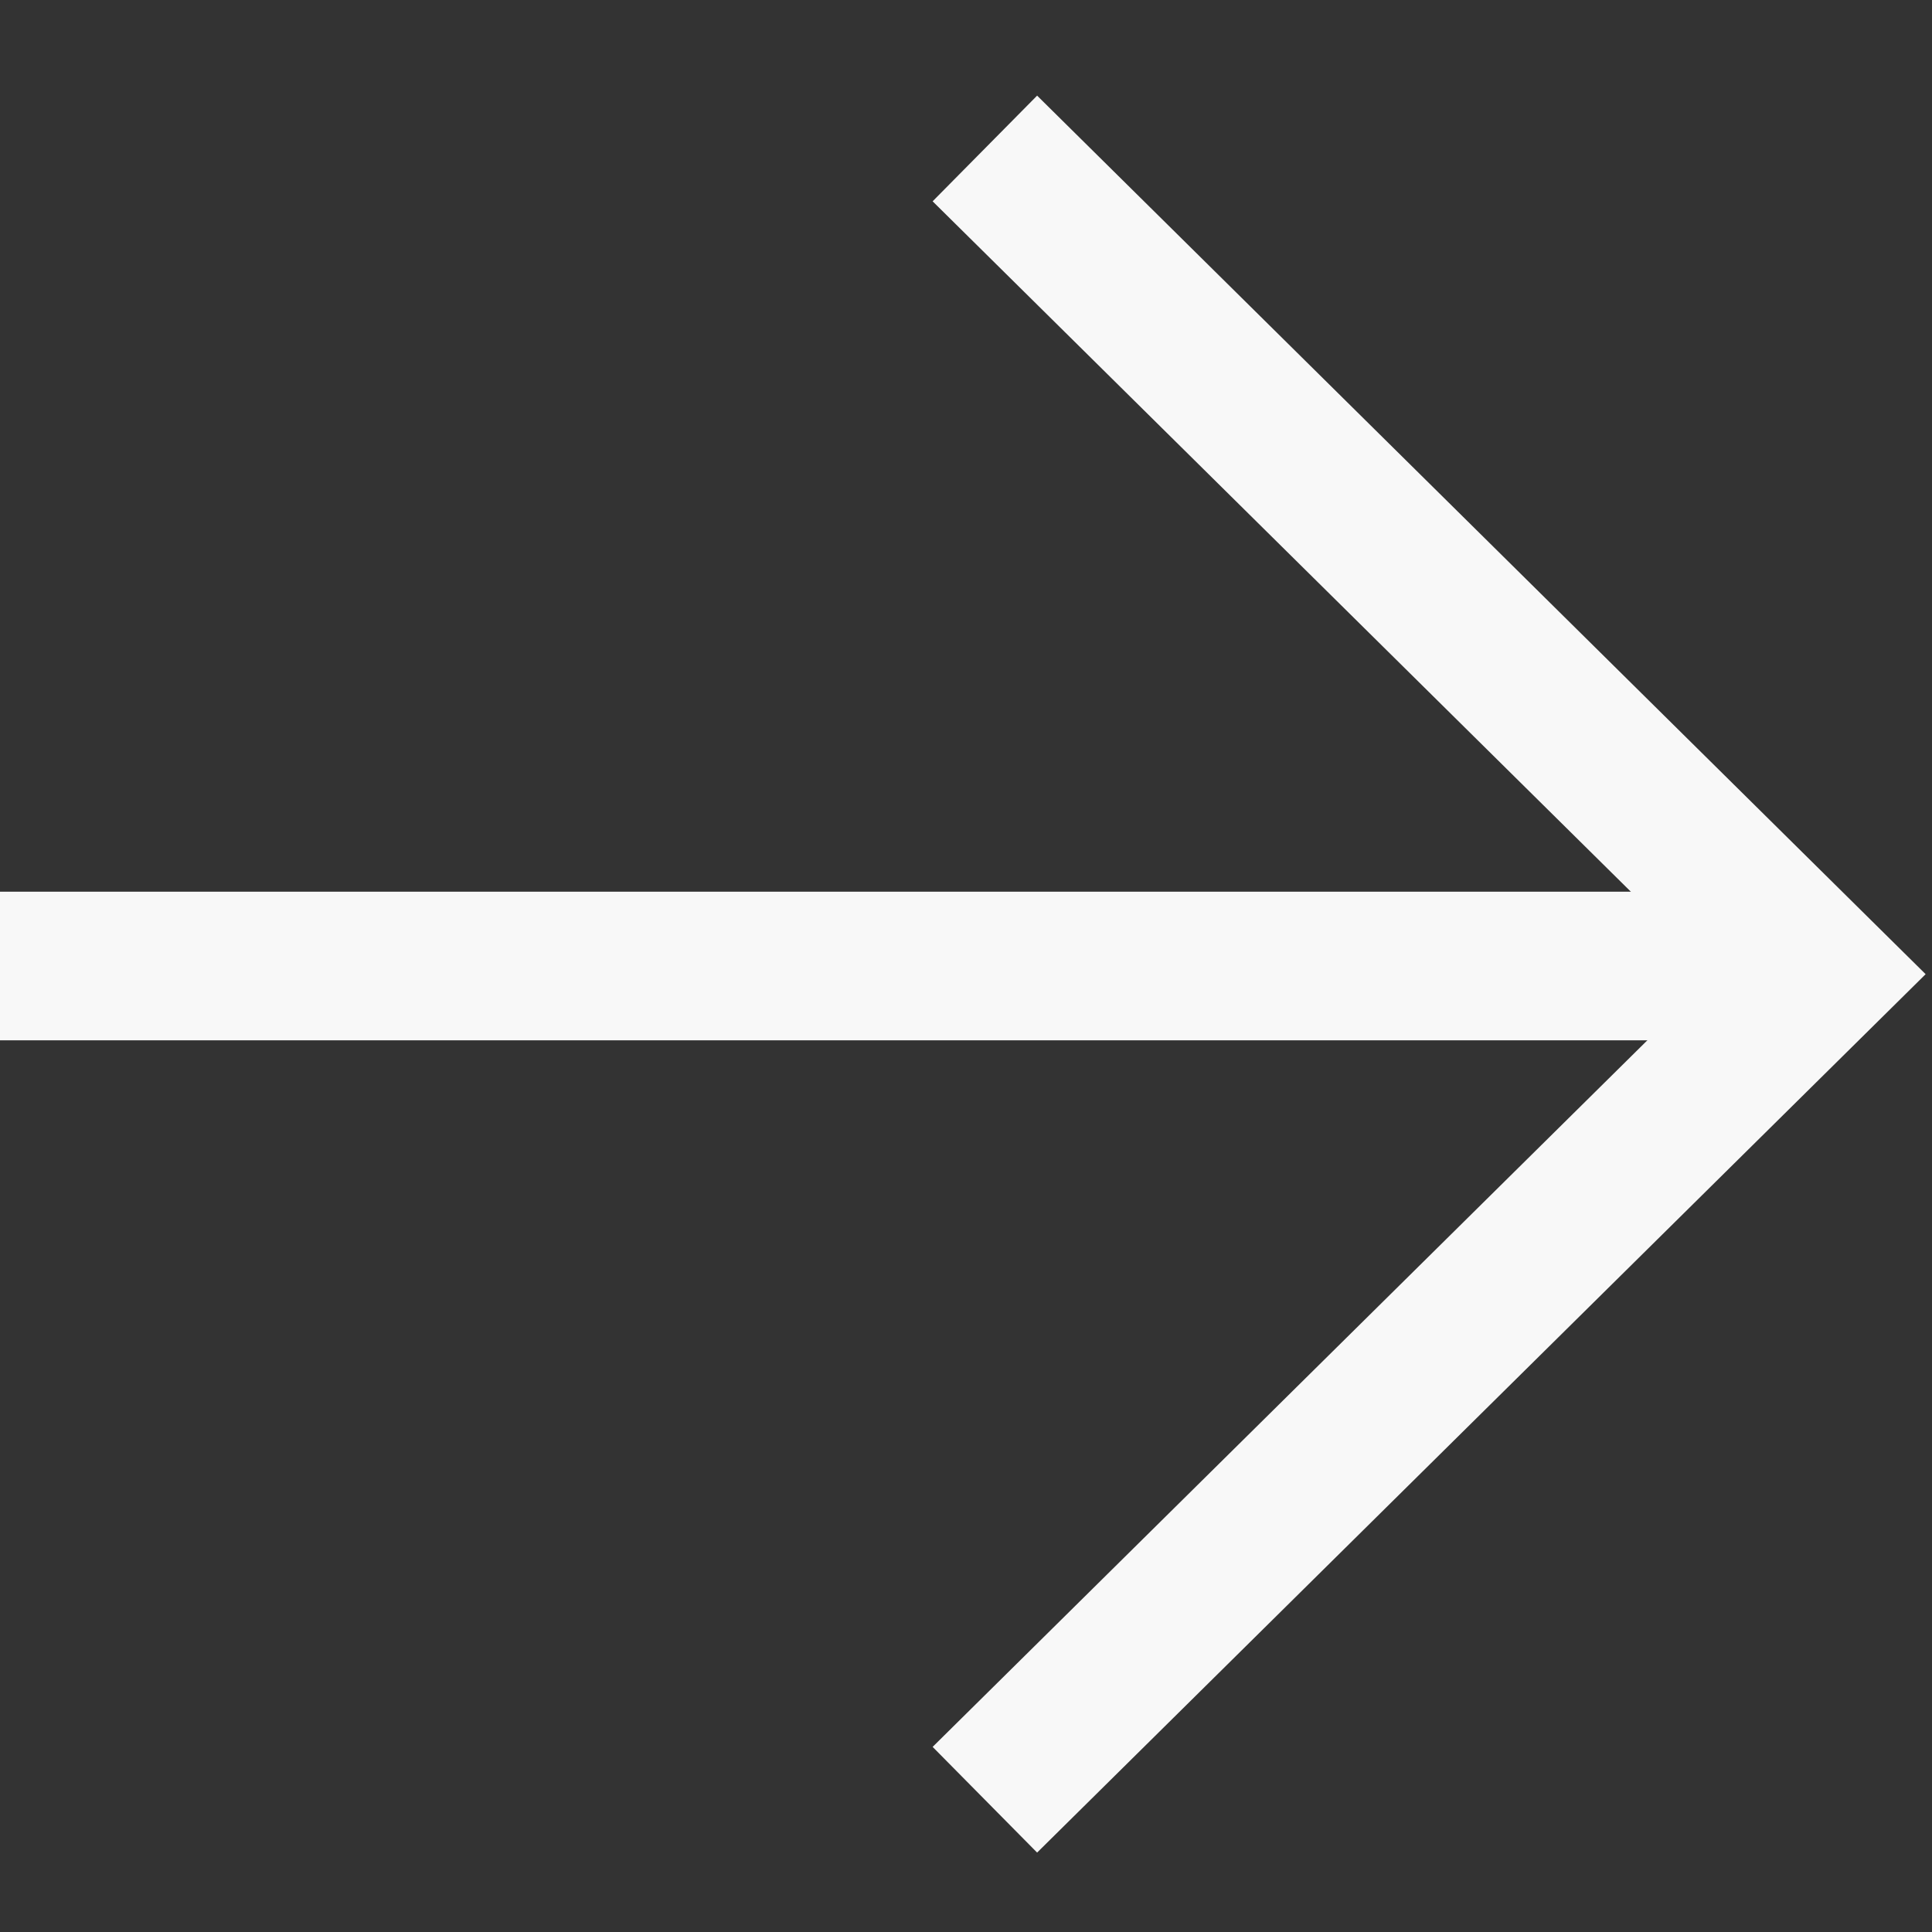 <svg width="13" height="13" viewBox="0 0 13 13" fill="none" xmlns="http://www.w3.org/2000/svg" class="primary-arrow" data-v-2c8d8c0c=""><rect x="0" y="0" width="13" height="13" fill="#333333" stroke="none"/><path d="M6.627 0.999L12.246 6.555L6.627 12.11" stroke="#080808" style="stroke: rgb(248, 248, 248);"></path> <rect y="6" width="12.138" height="1" fill="#080808" style="fill: rgb(248, 248, 248);"></rect></svg>